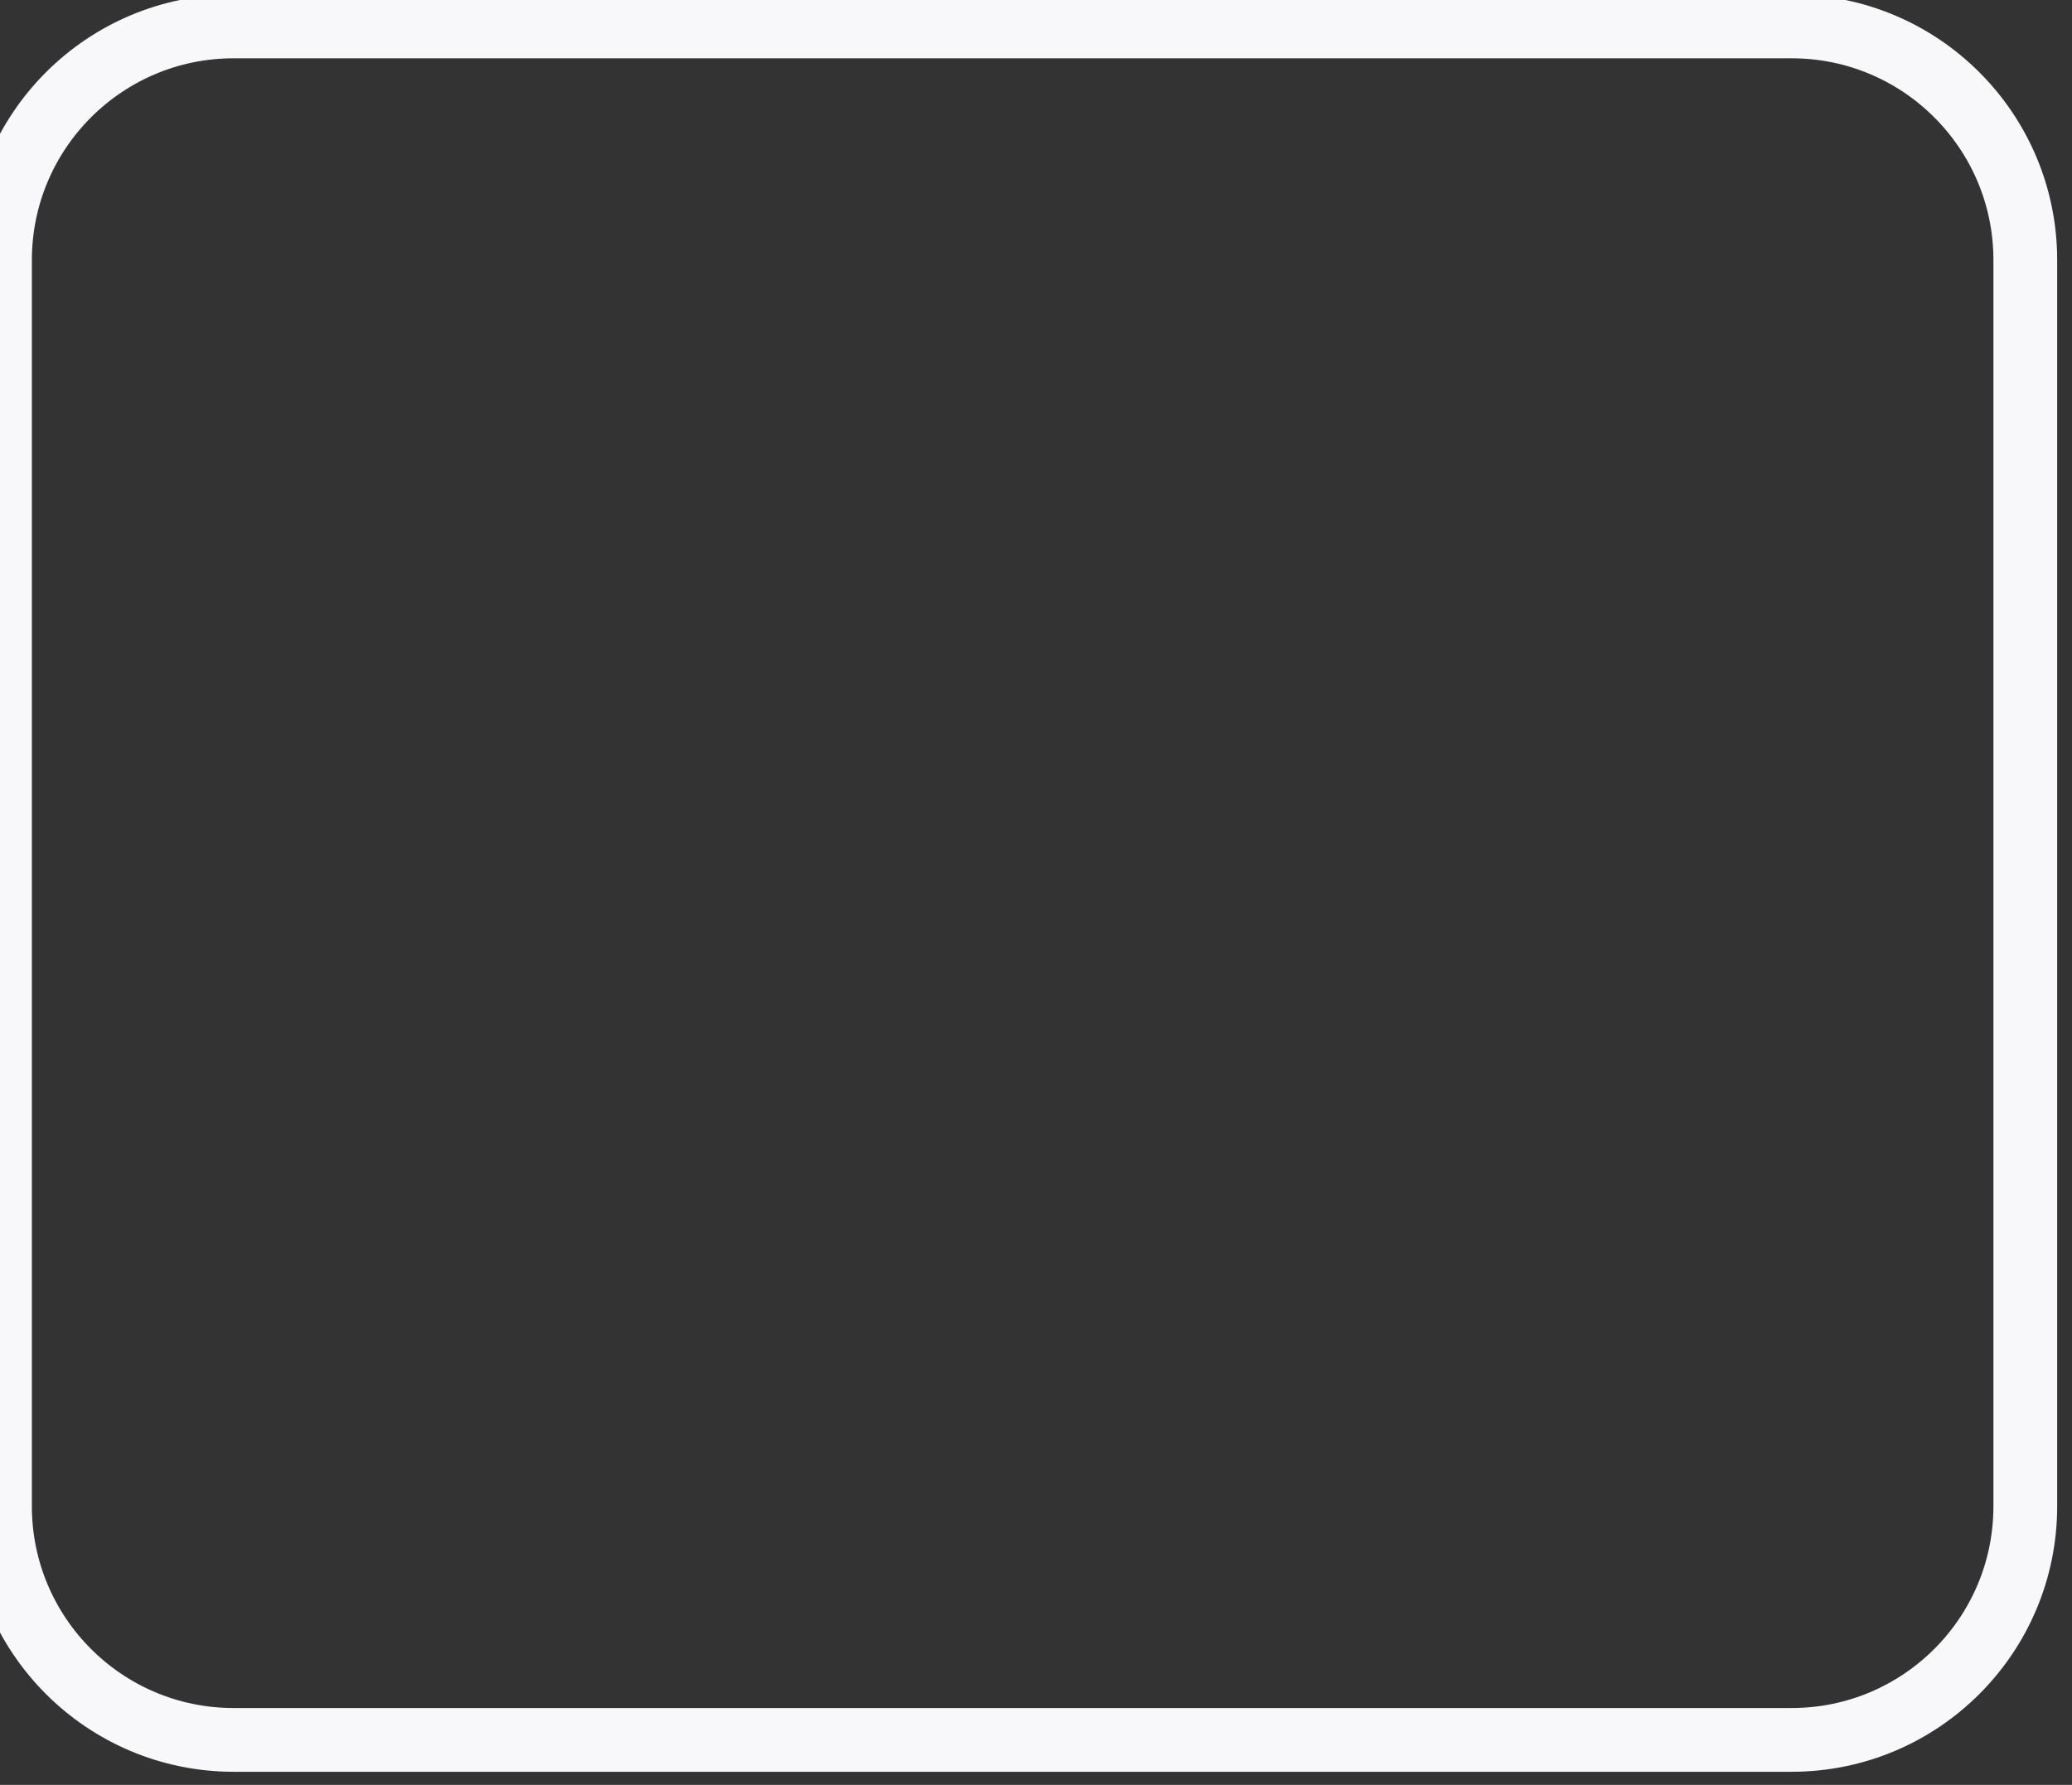 <svg width="65" height="56" viewBox="0 0 65 56" fill="none" xmlns="http://www.w3.org/2000/svg">
<rect x="0" y="0" width="65" height="56" fill="#333333" stroke="none"/>
<path d="M56.204 0.829H7.331C3.283 0.829 0 4.111 0 8.16V47.258C0 51.307 3.283 54.589 7.331 54.589H56.204C60.253 54.589 63.535 51.307 63.535 47.258V8.16C63.535 4.111 60.253 0.829 56.204 0.829Z" stroke="#F8F8FB" stroke-width="2" stroke-linejoin="round"/>
</svg>
